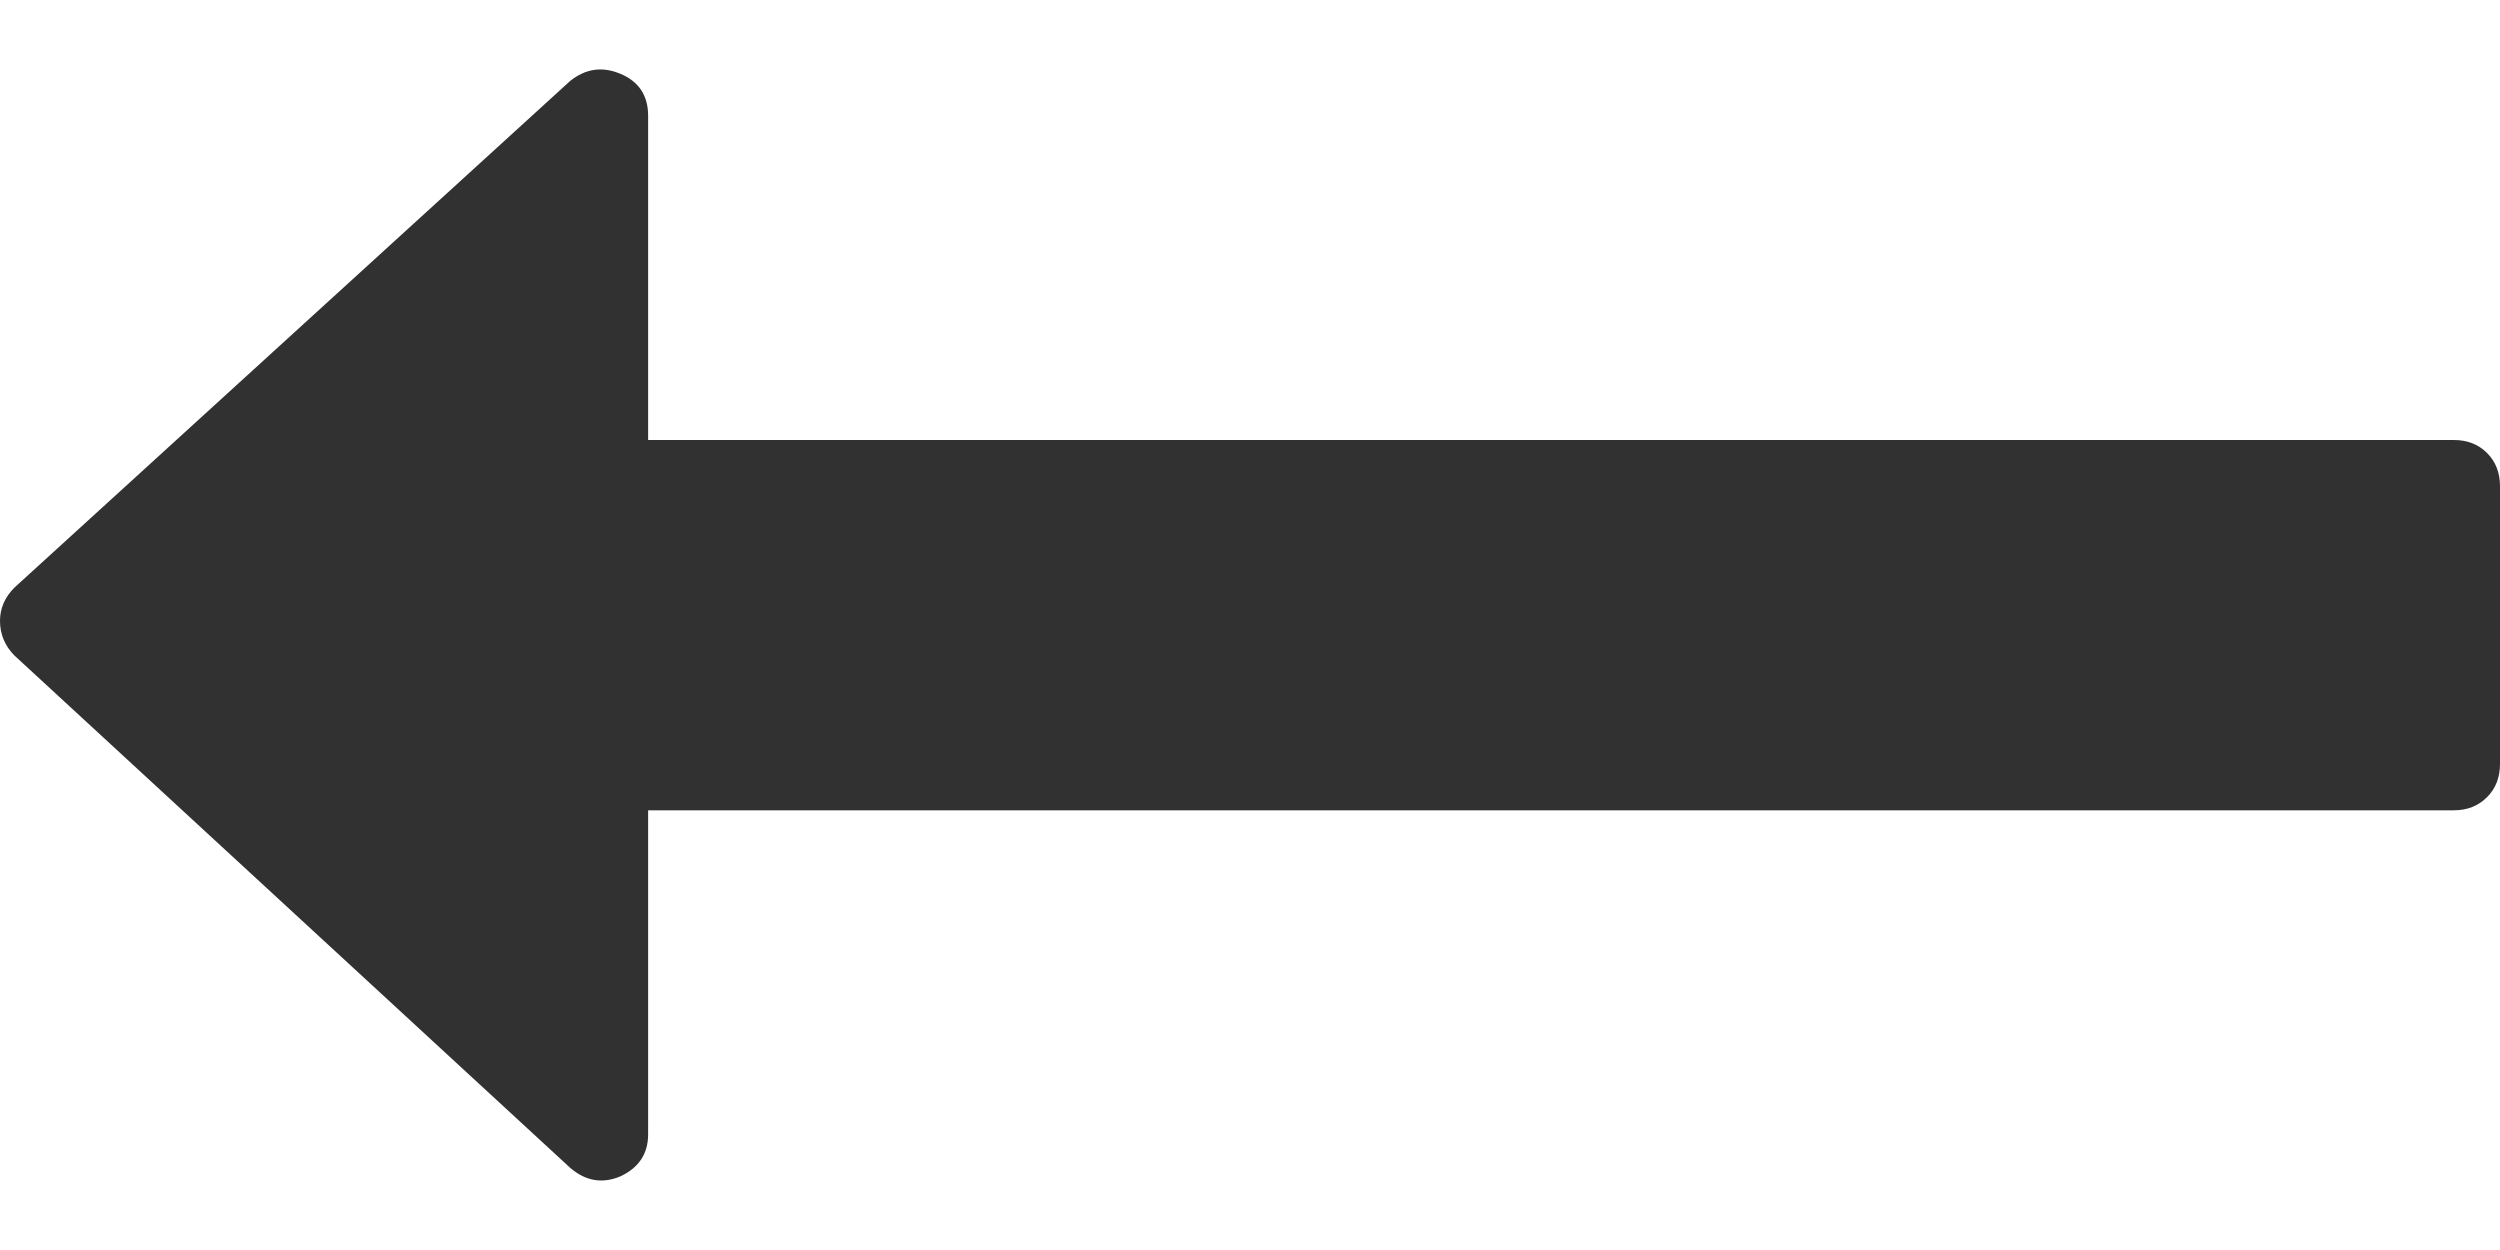 <svg width="16" height="8" viewBox="0 0 16 8" fill="none" xmlns="http://www.w3.org/2000/svg">
<path d="M0.093 3.76L3.648 0.519C3.747 0.439 3.855 0.423 3.972 0.473C4.089 0.522 4.148 0.612 4.148 0.741V2.816H15.704C15.79 2.816 15.861 2.843 15.917 2.899C15.972 2.954 16 3.025 16 3.112V4.889C16 4.976 15.972 5.047 15.917 5.102C15.861 5.158 15.79 5.186 15.704 5.186H4.148V7.26C4.148 7.383 4.089 7.473 3.972 7.528C3.855 7.578 3.747 7.559 3.648 7.473L0.092 4.195C0.031 4.133 0 4.059 0 3.973C0 3.893 0.031 3.822 0.093 3.76Z" fill="#313131"/>
</svg>
